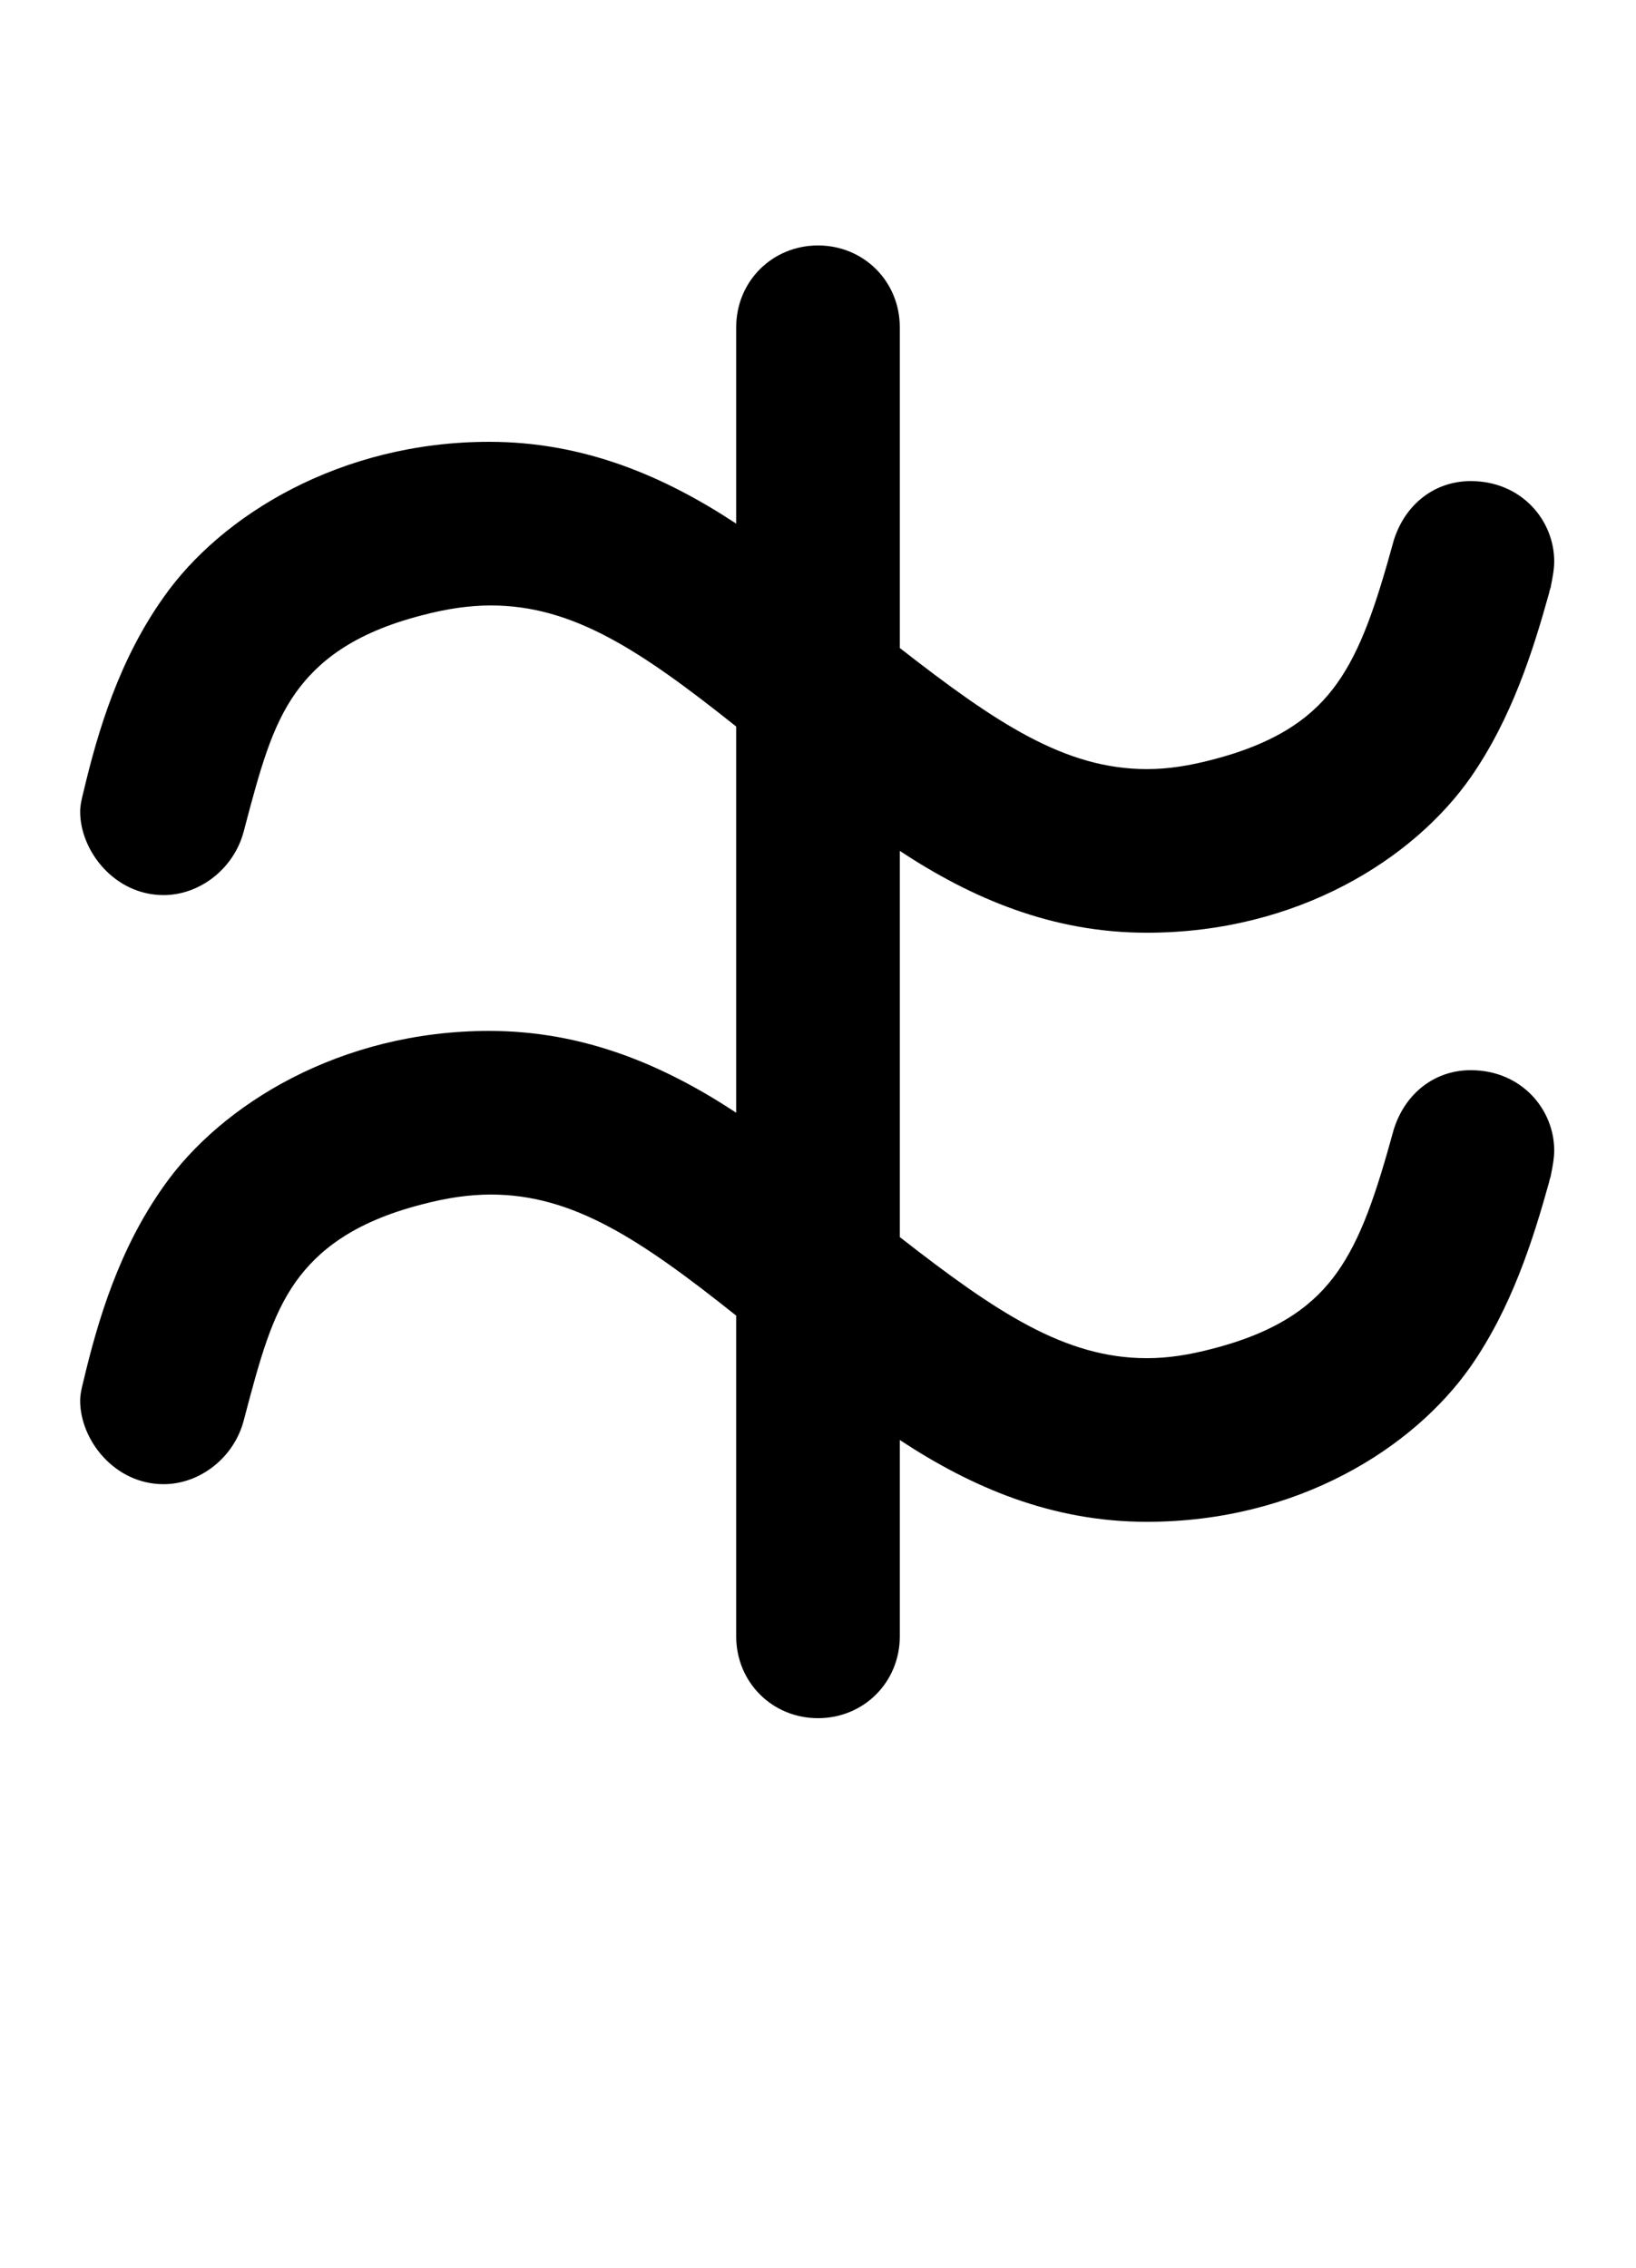 <svg xmlns="http://www.w3.org/2000/svg" viewBox="0 0 1000 1386">
    <g transform="translate(0, 1000) scale(1, -1)">
        <path d="M100 453C122 453 143 469 149 492C159 530 166 556 181 577C194 595 215 613 258 624C273 628 287 630 300 630C350 630 391 603 450 556V320C406 349 357 370 299 370C208 370 135 325 100 275C73 237 60 194 51 156C50 152 49 148 49 144C49 120 70 93 100 93C122 93 143 109 149 132C159 170 166 196 181 217C194 235 215 253 258 264C273 268 287 270 300 270C350 270 391 243 450 196V0C450 -28 472 -50 500 -50C528 -50 550 -28 550 0V120C594 91 643 70 701 70C793 70 864 115 899 165C924 201 937 242 947 278C947 279 948 281 948 282C949 287 950 292 950 297C950 322 930 346 899 346C877 346 859 332 852 310C841 270 832 243 817 222C804 204 784 187 742 176C727 172 714 170 701 170C651 170 609 198 550 244V480C594 451 643 430 701 430C793 430 864 475 899 525C924 561 937 602 947 638C947 639 948 641 948 642C949 647 950 652 950 657C950 682 930 706 899 706C877 706 859 692 852 670C841 630 832 603 817 582C804 564 784 547 742 536C727 532 714 530 701 530C651 530 609 558 550 604V800C550 828 528 850 500 850C472 850 450 828 450 800V680C406 709 357 730 299 730C208 730 135 685 100 635C73 597 60 554 51 516C50 512 49 508 49 504C49 480 70 453 100 453Z" />
    </g>
</svg>